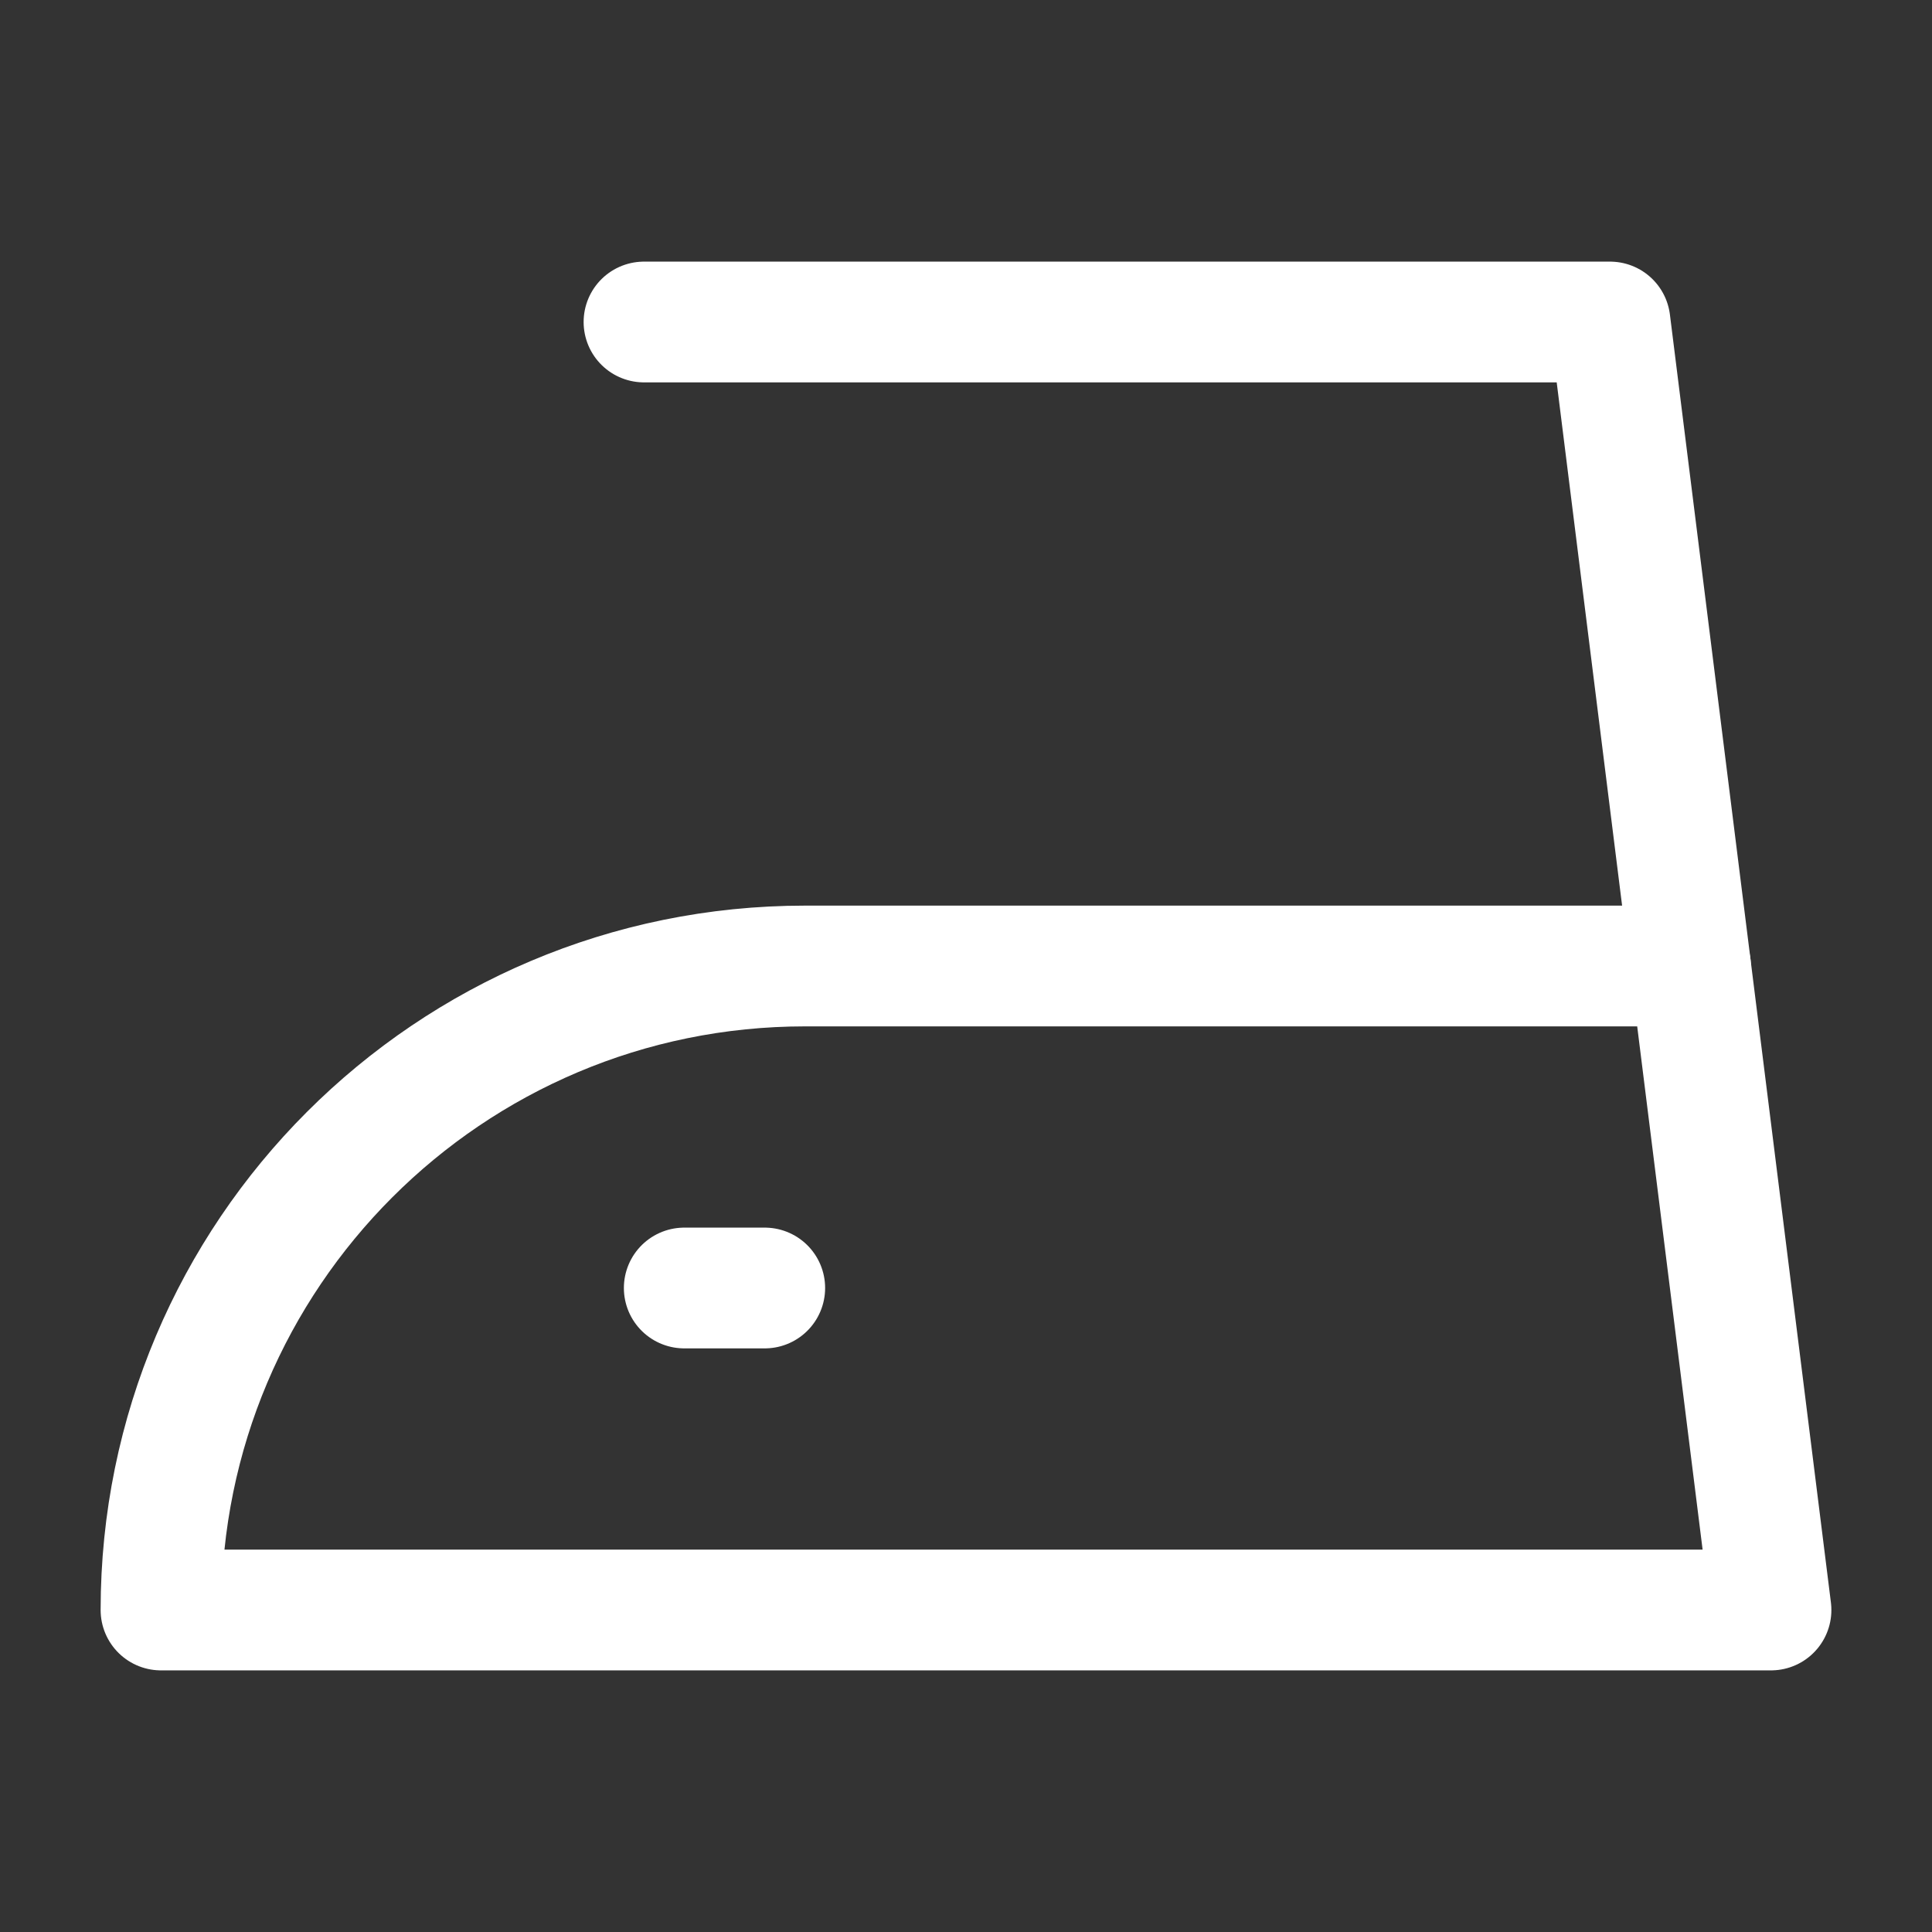 <?xml version="1.0" encoding="UTF-8"?><svg width="32" height="32" viewBox="0 0 48 48" fill="none" xmlns="http://www.w3.org/2000/svg"><rect x="0" y="0" width="48" height="48" fill="#333333" stroke="none"/><path d="M4 40H44L42 24H20C11.163 24 4 31.163 4 40Z" fill="none" stroke="#ffffff" stroke-width="3" stroke-linecap="round" stroke-linejoin="round"/><path d="M16 8H40L42 24" stroke="#ffffff" stroke-width="3" stroke-linecap="round" stroke-linejoin="round"/><path d="M17 32H19" stroke="#ffffff" stroke-width="3" stroke-linecap="round" stroke-linejoin="round"/></svg>